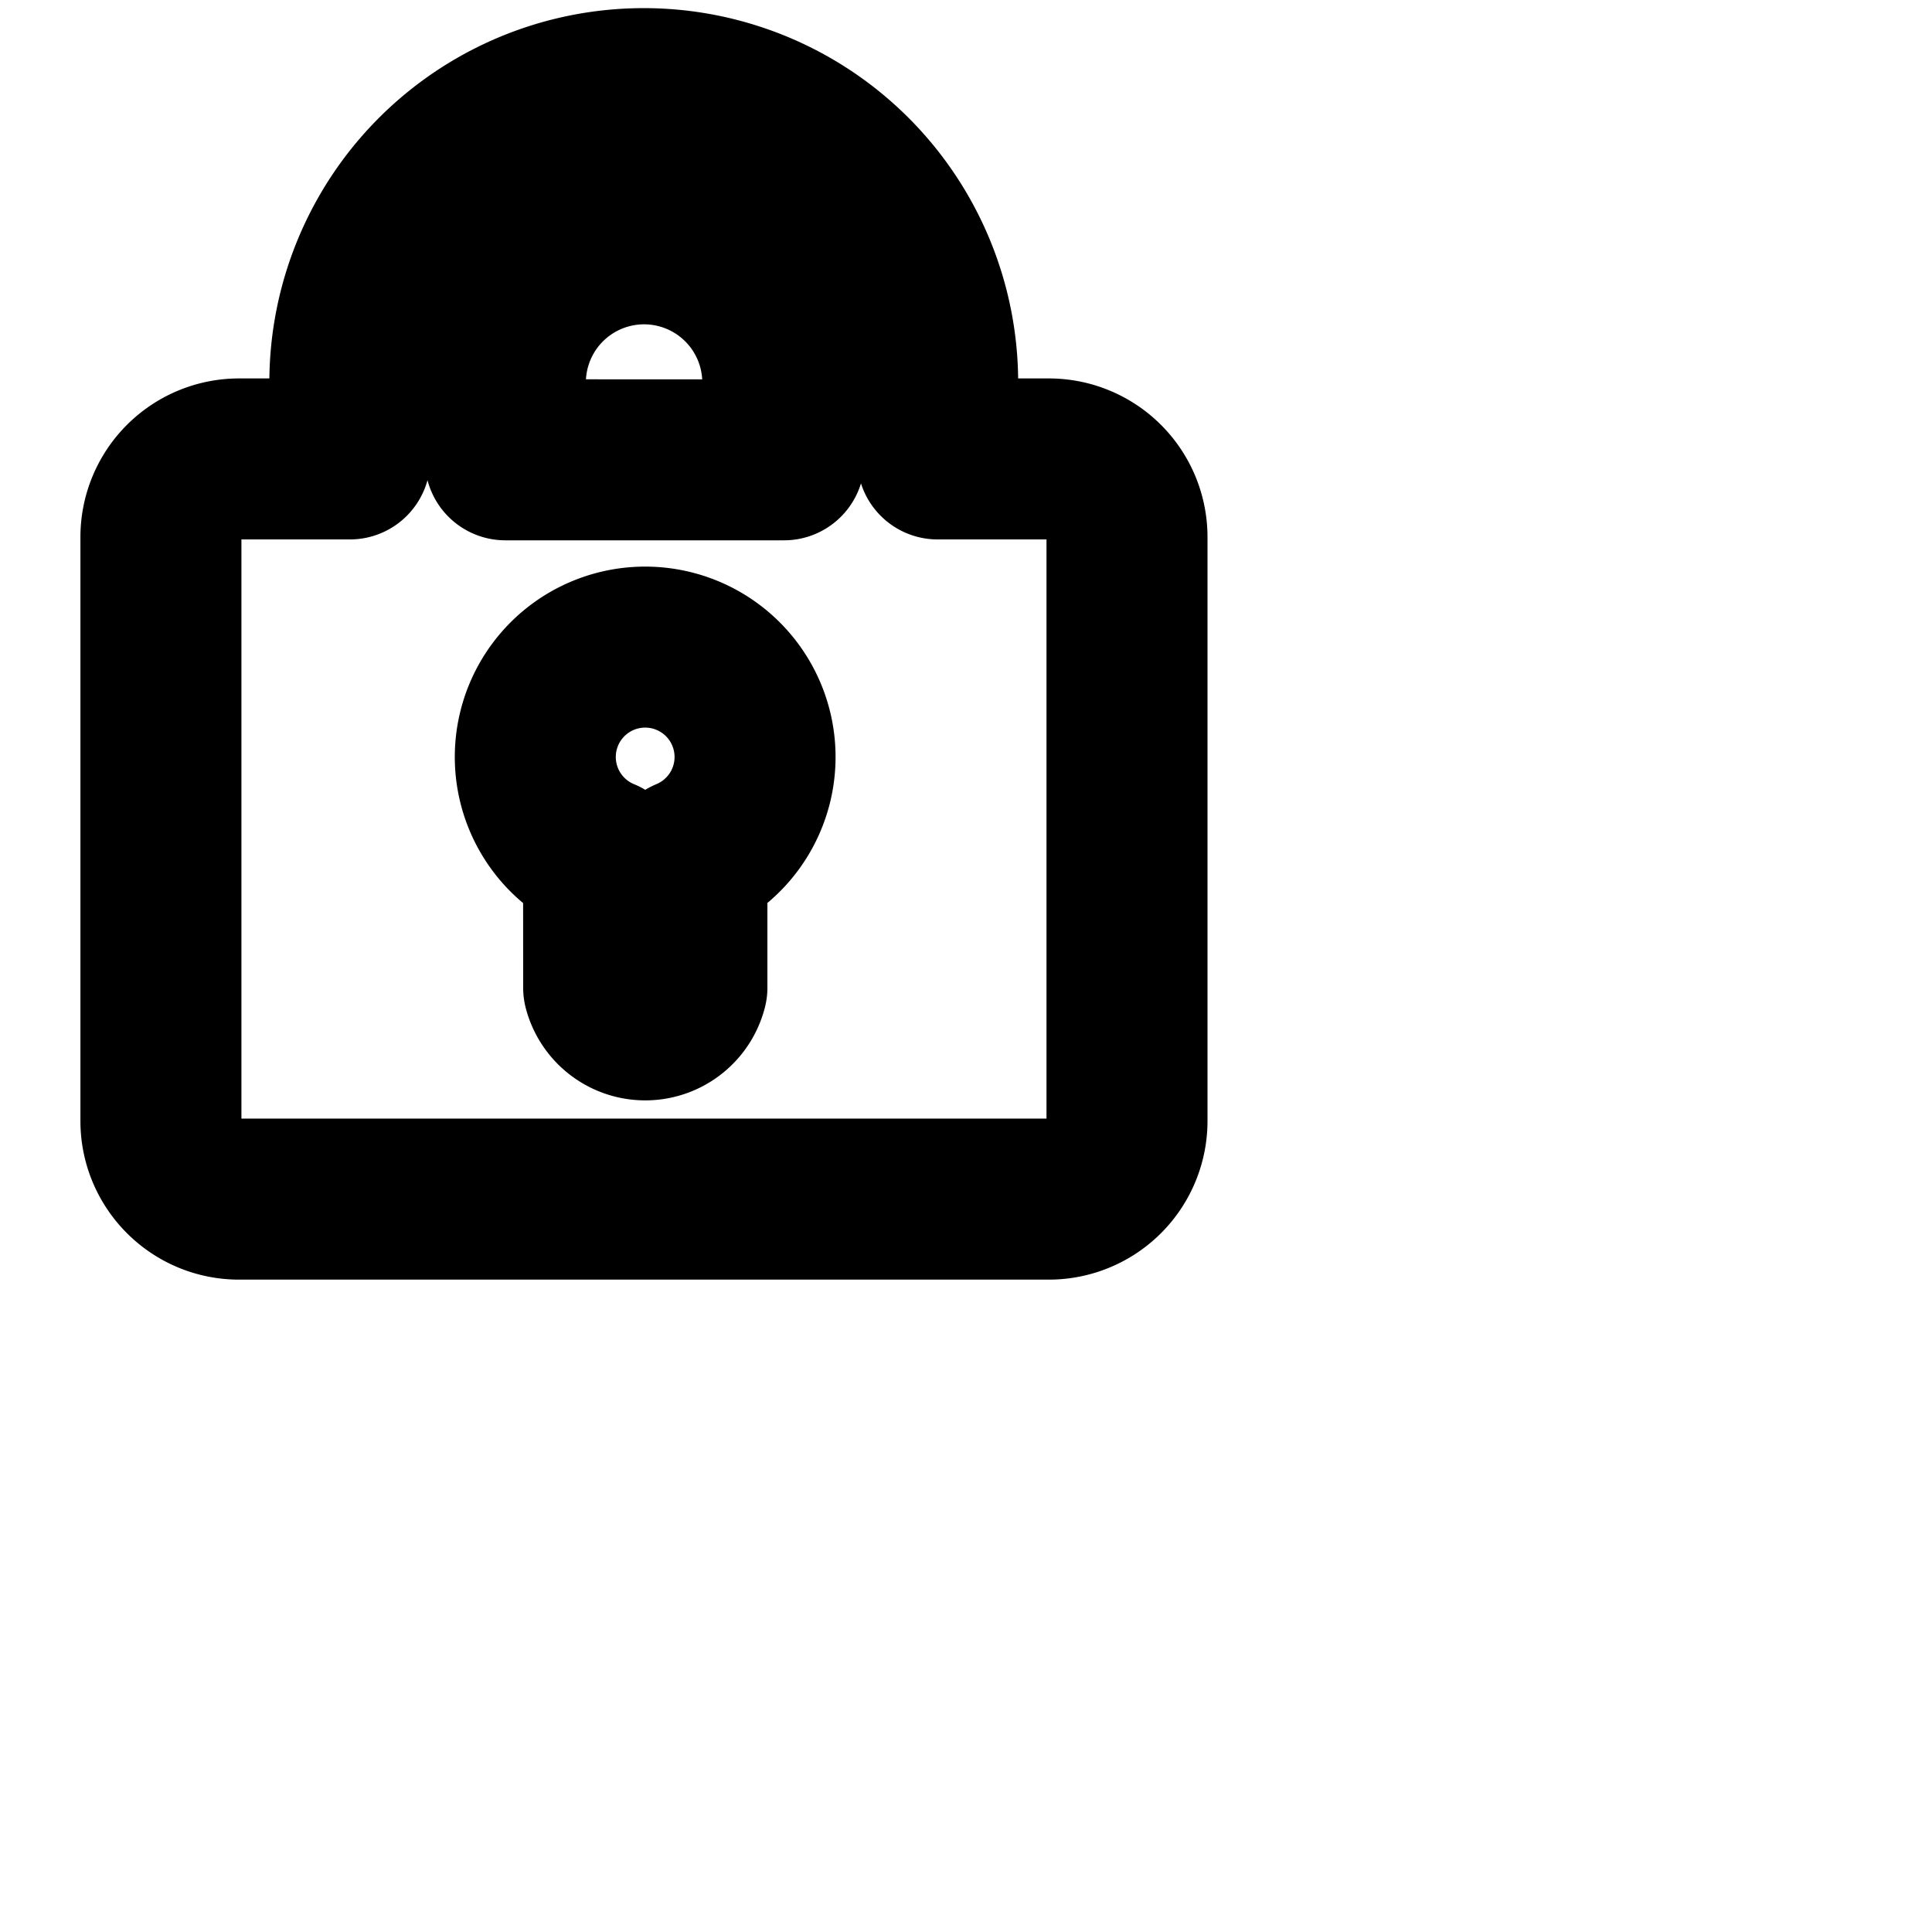 <svg
  xmlns="http://www.w3.org/2000/svg"
  width="24"
  height="24"
  viewBox="0 0 24 24"
  fill="none"
  stroke="currentColor"
  stroke-width="2"
  stroke-linecap="round"
  stroke-linejoin="round"
>
  <path d="M13.029 5.701h-1.381v-.949a3.65 3.65 0 1 0-7.302 0v.949H2.97a.971.971 0 0 0-.971.971v7.253c0 .536.435.971.971.971h10.059a.971.971 0 0 0 .971-.971V6.672a.971.971 0 0 0-.971-.971zm-4.496 4.966v1.6a.534.534 0 0 1-1.034.004l-.001-1.604a1.365 1.365 0 1 1 1.043-.004zm1.206-4.955H6.278v-.96a1.723 1.723 0 0 1 3.446 0z" />
</svg>
